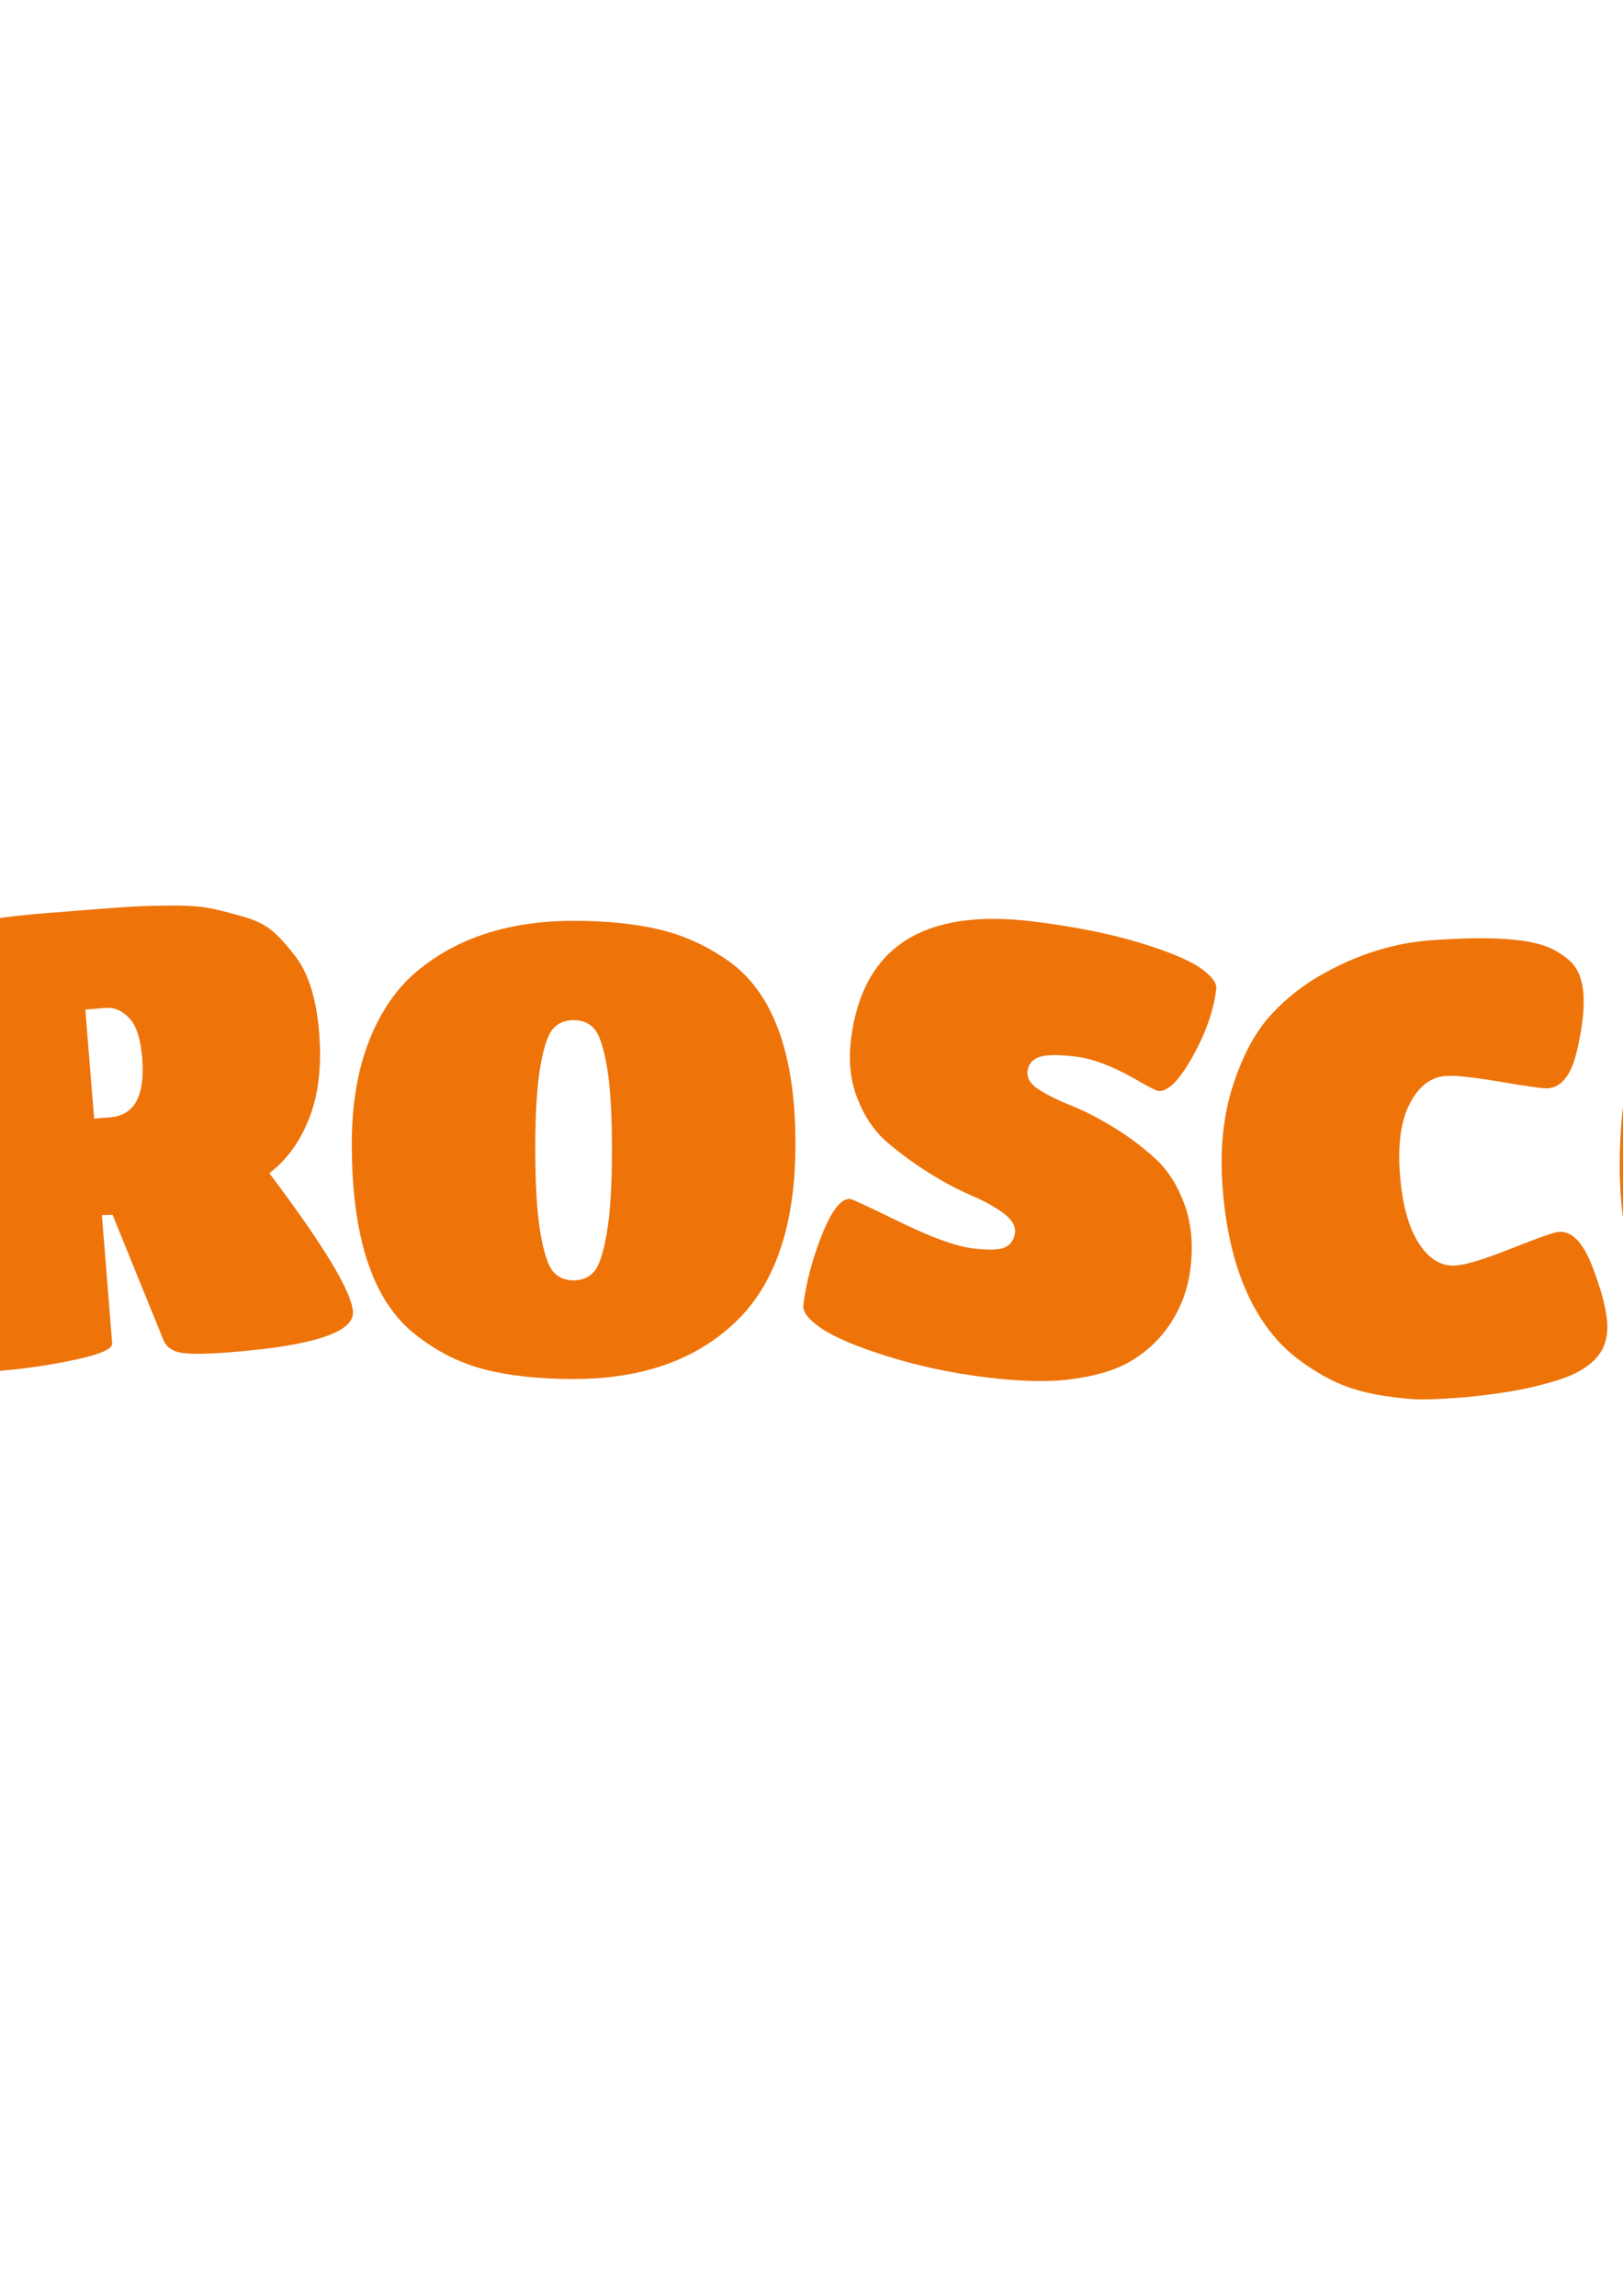 <?xml version="1.0" encoding="utf-8"?>
<!-- Generator: Adobe Illustrator 24.1.2, SVG Export Plug-In . SVG Version: 6.00 Build 0)  -->
<svg version="1.1" id="Calque_1" xmlns="http://www.w3.org/2000/svg" xmlns:xlink="http://www.w3.org/1999/xlink" x="0px" y="0px"
	 viewBox="0 0 595.28 841.89" style="enable-background:new 0 0 595.28 841.89;" xml:space="preserve">
<style type="text/css">
	.st0{fill:#EE740A;}
</style>
<g>
	<path class="st0" d="M-421.6,506.39c-3.84,0.19-9.4,0.48-16.69,0.84c-7.29,0.37-12.27,0.08-14.93-0.86
		c-2.67-0.94-4.05-2.56-4.17-4.87l-7.34-145.25c-0.18-3.53,4.4-6.57,13.73-9.12c9.33-2.55,19.37-4.09,30.11-4.64
		c10.74-0.54,18.48,0.45,23.23,2.98c4.74,2.53,7.57,5.31,8.5,8.34l18.72,59.98l2.07-0.1l11.8-58.75c0.86-4.2,5.71-8.1,14.52-11.7
		c8.82-3.6,18.6-5.67,29.34-6.21c10.74-0.54,18.72-0.1,23.95,1.33c5.23,1.43,7.91,3.45,8.04,6.06l7.47,147.78
		c0.1,2-4.19,3.83-12.88,5.5c-8.68,1.67-19.32,2.82-31.9,3.46c-12.58,0.64-18.99-1.27-19.21-5.72c-0.61-12.12-0.4-33.75,0.64-64.88
		l-2.07,0.1l-8.93,60.68c-0.34,2.33-2.14,4.11-5.38,5.35c-3.25,1.24-8.17,2.03-14.77,2.36c-6.6,0.33-10.65,0.08-12.15-0.77
		c-1.51-0.85-2.55-2.56-3.14-5.15l-15.47-59.45l-2.07,0.1c4.36,31.48,6.83,52.96,7.41,64.47
		C-392.96,502.25-402.44,504.96-421.6,506.39z"/>
	<path class="st0" d="M-210.23,490.13c-9.37,1-18.78,1.5-28.23,1.5s-15.48-0.42-18.09-1.27c-2.61-0.84-3.92-2.27-3.92-4.26V342.74
		c0-3.38,4.45-6.72,13.37-10.03c8.91-3.3,18.9-4.96,29.96-4.96c9.83,0,16.28,2.07,19.36,6.22c1.07,1.54,1.61,3.08,1.61,4.61V486.1
		C-196.17,487.79-200.86,489.13-210.23,490.13z"/>
	<path class="st0" d="M-79.97,511.41c-6.3,0.51-12.64,0.55-19.02,0.12c-6.39-0.43-12.58-1.11-18.58-2.03
		c-6-0.92-10.61-1.78-13.83-2.58c-3.22-0.81-7.39-2.22-12.52-4.25c-5.13-2.03-9.74-4.44-13.81-7.24c-4.08-2.8-8.27-6.63-12.58-11.49
		c-4.31-4.86-7.71-10.35-10.18-16.48c-5.75-14.25-7.04-31.7-3.87-52.36c2.12-13.82,6.15-25.72,12.11-35.69
		c5.96-9.97,12.45-17.37,19.49-22.2c7.04-4.83,14.77-8.38,23.2-10.67c13.64-3.82,26.92-4.74,39.83-2.76
		c18.53,2.84,31.58,6.39,39.17,10.66c3.44,1.93,6.37,4.55,8.82,7.88c2.44,3.33,3.25,7.73,2.41,13.19
		c-0.84,5.47-3.23,12.18-7.16,20.12c-3.94,7.95-8.41,11.54-13.42,10.77c-1.52-0.23-6.96-2.31-16.3-6.23
		c-9.35-3.92-15.77-6.15-19.26-6.68c-5.32-0.81-10.29,1.46-14.92,6.81c-4.63,5.35-7.78,13.5-9.45,24.43
		c-1.67,10.94-1.35,19.69,0.99,26.27c2.33,6.58,6.16,10.27,11.48,11.08c3.79,0.58,10.91,0.08,21.33-1.51
		c10.42-1.59,16.47-2.26,18.14-2c4.71,0.72,7.73,5.61,9.06,14.68c1.33,9.06,1.59,16.26,0.78,21.57c-0.81,5.32-3.09,9.28-6.83,11.89
		C-68.66,509.33-73.68,510.9-79.97,511.41z"/>
	<path class="st0" d="M41.15,492.68c0.16,1.99-4.38,3.98-13.63,5.95c-9.25,1.98-18.58,3.34-28,4.1s-15.51,0.71-18.28-0.15
		c-2.77-0.85-4.24-2.43-4.43-4.73l-11.88-147.72c-0.32-3.98,4.47-7.22,14.36-9.71c9.89-2.49,22.5-4.35,37.82-5.59
		c15.31-1.23,25.23-1.99,29.76-2.28c4.52-0.28,9.87-0.45,16.03-0.48c6.16-0.03,11.09,0.34,14.77,1.12
		c3.68,0.78,7.78,1.84,12.28,3.17c4.5,1.34,8.08,3.25,10.75,5.73c2.66,2.48,5.3,5.47,7.89,8.96c4.66,6.25,7.49,15.47,8.47,27.64
		c0.98,12.18-0.23,22.6-3.61,31.27c-3.39,8.68-8.28,15.43-14.67,20.26c19.84,26.31,30.07,43.21,30.67,50.71
		c0.6,7.51-14.18,12.47-44.35,14.9c-8.73,0.7-14.81,0.81-18.24,0.31c-3.43-0.49-5.71-2-6.84-4.54L41.29,445.5l-3.92,0.08
		L41.15,492.68z M34.52,410.2l5.97-0.48c8.88-0.71,12.77-7.96,11.66-21.75c-0.57-7.04-2.16-11.93-4.76-14.65
		c-2.61-2.72-5.45-3.96-8.51-3.71l-7.58,0.61L34.52,410.2z"/>
	<path class="st0" d="M210.39,505.7c-12.76,0-23.7-1.19-32.84-3.57c-9.14-2.38-17.56-6.64-25.24-12.79
		c-15.52-12.14-23.28-35.42-23.28-69.84c0-14.44,2.11-27.04,6.34-37.8c4.22-10.75,10.1-19.28,17.63-25.58
		c14.75-12.29,33.88-18.44,57.39-18.44c12.14,0,22.7,1.08,31.69,3.23c8.99,2.15,17.48,6.07,25.47,11.75
		c16.13,11.68,24.2,33.96,24.2,66.84c0,29.5-7.3,51.25-21.9,65.23C255.25,498.71,235.43,505.7,210.39,505.7z M202.78,466.18
		c1.84,2.23,4.38,3.34,7.61,3.34c3.23,0,5.76-1.11,7.61-3.34c1.84-2.23,3.38-6.99,4.61-14.29c1.23-7.3,1.84-17.48,1.84-30.54
		c0-13.06-0.62-23.12-1.84-30.19c-1.23-7.07-2.77-11.68-4.61-13.83c-1.84-2.15-4.38-3.23-7.61-3.23c-3.23,0-5.76,1.08-7.61,3.23
		c-1.84,2.15-3.38,6.76-4.61,13.83c-1.23,7.07-1.84,17.13-1.84,30.19c0,13.06,0.61,23.24,1.84,30.54
		C199.4,459.19,200.94,463.95,202.78,466.18z"/>
	<path class="st0" d="M413.74,499.71c-4.99,2.79-11.71,4.78-20.14,5.98c-8.43,1.19-19.09,0.99-31.98-0.61
		c-12.89-1.6-24.99-4.19-36.31-7.76c-11.32-3.57-19.34-6.97-24.05-10.19c-4.71-3.22-6.91-6.05-6.61-8.49
		c1.06-8.54,3.38-17.27,6.97-26.19c3.58-8.92,7.06-13.17,10.41-12.76c0.61,0.08,6.68,2.92,18.22,8.53
		c11.53,5.61,20.35,8.8,26.45,9.56c6.1,0.76,10.14,0.6,12.14-0.47c1.99-1.07,3.14-2.82,3.44-5.26c0.3-2.44-1.11-4.82-4.22-7.14
		c-3.12-2.32-7.1-4.52-11.95-6.6c-4.85-2.07-10.05-4.85-15.57-8.32c-5.53-3.47-10.6-7.2-15.22-11.18
		c-4.61-3.98-8.22-9.27-10.8-15.86c-2.59-6.59-3.39-13.85-2.4-21.78c4.21-33.85,26.51-48.27,66.92-43.24
		c15.1,1.88,28.01,4.45,38.76,7.72c10.74,3.27,18.21,6.37,22.42,9.29c4.2,2.93,6.16,5.53,5.88,7.82
		c-0.99,7.93-3.92,16.24-8.79,24.92c-4.88,8.68-9.06,12.81-12.57,12.37c-0.61-0.08-2.51-1.01-5.69-2.8
		c-9.51-5.67-17.59-8.92-24.22-9.75c-6.63-0.82-11.21-0.77-13.72,0.15c-2.52,0.93-3.93,2.65-4.24,5.16s1.11,4.78,4.26,6.8
		c3.15,2.02,7.13,3.99,11.93,5.89c4.79,1.91,9.96,4.57,15.5,7.97c5.54,3.4,10.6,7.2,15.19,11.41c4.59,4.21,8.15,9.8,10.69,16.77
		c2.54,6.97,3.27,14.81,2.19,23.5c-1.14,9.15-4.54,17.17-10.19,24.05C422.96,493.42,418.73,496.93,413.74,499.71z"/>
	<path class="st0" d="M571.88,505.94c-6.02,1.92-12.19,3.39-18.5,4.41c-6.32,1.02-12.5,1.76-18.55,2.22
		c-6.05,0.46-10.74,0.66-14.05,0.61c-3.32-0.06-7.71-0.49-13.16-1.31c-5.46-0.82-10.49-2.13-15.09-3.94
		c-4.61-1.81-9.56-4.59-14.85-8.35c-5.3-3.76-9.84-8.34-13.64-13.75c-8.82-12.58-14.02-29.29-15.6-50.13
		c-1.06-13.94,0.18-26.44,3.73-37.5c3.55-11.06,8.21-19.73,13.97-26.03c5.76-6.29,12.49-11.5,20.19-15.64
		c12.43-6.8,25.15-10.7,38.17-11.69c18.69-1.42,32.21-0.91,40.57,1.53c3.78,1.1,7.24,3,10.37,5.68c3.13,2.69,4.91,6.79,5.33,12.31
		c0.42,5.52-0.39,12.59-2.43,21.22c-2.04,8.63-5.59,13.14-10.64,13.52c-1.53,0.12-7.3-0.68-17.29-2.38
		c-9.99-1.7-16.75-2.42-20.27-2.15c-5.36,0.41-9.69,3.74-12.99,10c-3.3,6.26-4.53,14.91-3.69,25.94c0.84,11.03,3.14,19.49,6.9,25.36
		c3.76,5.88,8.32,8.61,13.68,8.2c3.83-0.29,10.64-2.39,20.44-6.29c9.79-3.9,15.53-5.92,17.22-6.05c4.75-0.36,8.8,3.72,12.14,12.25
		c3.34,8.53,5.22,15.48,5.63,20.84c0.41,5.36-0.92,9.74-3.97,13.13C582.43,501.37,577.89,504.02,571.88,505.94z"/>
	<path class="st0" d="M670.08,505.53c-12.73-0.83-23.58-2.73-32.54-5.7c-8.97-2.97-17.09-7.77-24.35-14.41
		c-14.7-13.12-20.92-36.86-18.68-71.2c0.94-14.41,3.87-26.85,8.79-37.31c4.92-10.45,11.34-18.58,19.26-24.38
		c15.52-11.3,35.01-16.19,58.47-14.66c12.11,0.79,22.58,2.55,31.41,5.28c8.83,2.73,17.04,7.2,24.65,13.39
		c15.34,12.7,21.94,35.46,19.8,68.27c-1.92,29.44-10.62,50.66-26.1,63.66C715.31,501.47,695.07,507.16,670.08,505.53z
		 M665.07,465.59c1.69,2.34,4.15,3.62,7.37,3.83c3.22,0.21,5.82-0.73,7.81-2.84c1.99-2.1,3.83-6.76,5.53-13.96
		c1.7-7.2,2.98-17.32,3.83-30.35c0.85-13.03,0.89-23.12,0.13-30.25c-0.77-7.13-2-11.83-3.7-14.1c-1.7-2.26-4.16-3.5-7.38-3.72
		c-3.22-0.21-5.82,0.7-7.8,2.72c-1.98,2.03-3.82,6.53-5.5,13.5c-1.69,6.97-2.96,16.98-3.81,30.01c-0.85,13.03-0.9,23.23-0.15,30.59
		C662.15,458.39,663.37,463.25,665.07,465.59z"/>
	<path class="st0" d="M834.61,492.76c-0.04,2-4.75,3.53-14.14,4.59c-9.39,1.06-18.78,1.51-28.15,1.34
		c-9.37-0.17-15.35-0.81-17.95-1.93c-2.59-1.12-3.87-2.84-3.83-5.14l2.64-148.18c0.13-7.37,22.32-10.67,66.57-9.88
		c26.73,0.48,44.36,2.64,52.9,6.48c10.37,4.49,17.33,10.45,20.89,17.89c4.75,9.62,6.99,21.87,6.72,36.77
		c-0.36,20.43-4.16,35.19-11.39,44.29c-5.19,6.67-10.34,10.96-15.44,12.86c-5.11,1.91-9.32,3.26-12.64,4.04
		c-3.32,0.79-7.44,1.37-12.36,1.74c-6.77,0.49-16,0.64-27.67,0.43l-5.53-0.33L834.61,492.76z M836.15,419.48l5.53,0.1
		c2.92,0.05,5.23-0.33,6.94-1.14c1.7-0.81,3.24-3.09,4.62-6.83c1.37-3.74,2.12-9.03,2.24-15.87c0.12-6.83-0.52-12.07-1.91-15.71
		c-1.4-3.63-2.82-5.81-4.26-6.53c-1.45-0.72-3.17-1.09-5.17-1.13l-7.14-0.13L836.15,419.48z"/>
	<path class="st0" d="M1053.68,504.07l-97.53,6.08c-7.52,0.47-12.61,0.25-15.28-0.66c-2.68-0.91-4.08-2.52-4.23-4.82l-9.08-145.61
		c-0.25-3.99,1.38-6.93,4.88-8.85c3.5-1.91,9.92-3.16,19.28-3.74l92.47-5.77c3.22-0.2,5.16,5.03,5.83,15.69
		c0.66,10.66,0.48,18.83-0.55,24.51c-1.03,5.69-2.7,8.6-5,8.74c-9.97,0.62-26.83,0.67-50.56,0.15l0.96,15.41
		c22.64-2.33,37.41-3.72,44.31-4.15c4.14-0.26,6.51,4.44,7.12,14.11c0.6,9.66,0.25,17.04-1.05,22.12c-1.3,5.09-3.33,7.71-6.09,7.89
		l-41.69,1.68l0.92,14.72c26.56-3.65,44.9-5.8,55.02-6.43c3.22-0.2,5.17,5.07,5.83,15.8c0.67,10.74,0.49,18.91-0.55,24.51
		C1057.65,501.05,1055.98,503.93,1053.68,504.07z"/>
</g>
</svg>

